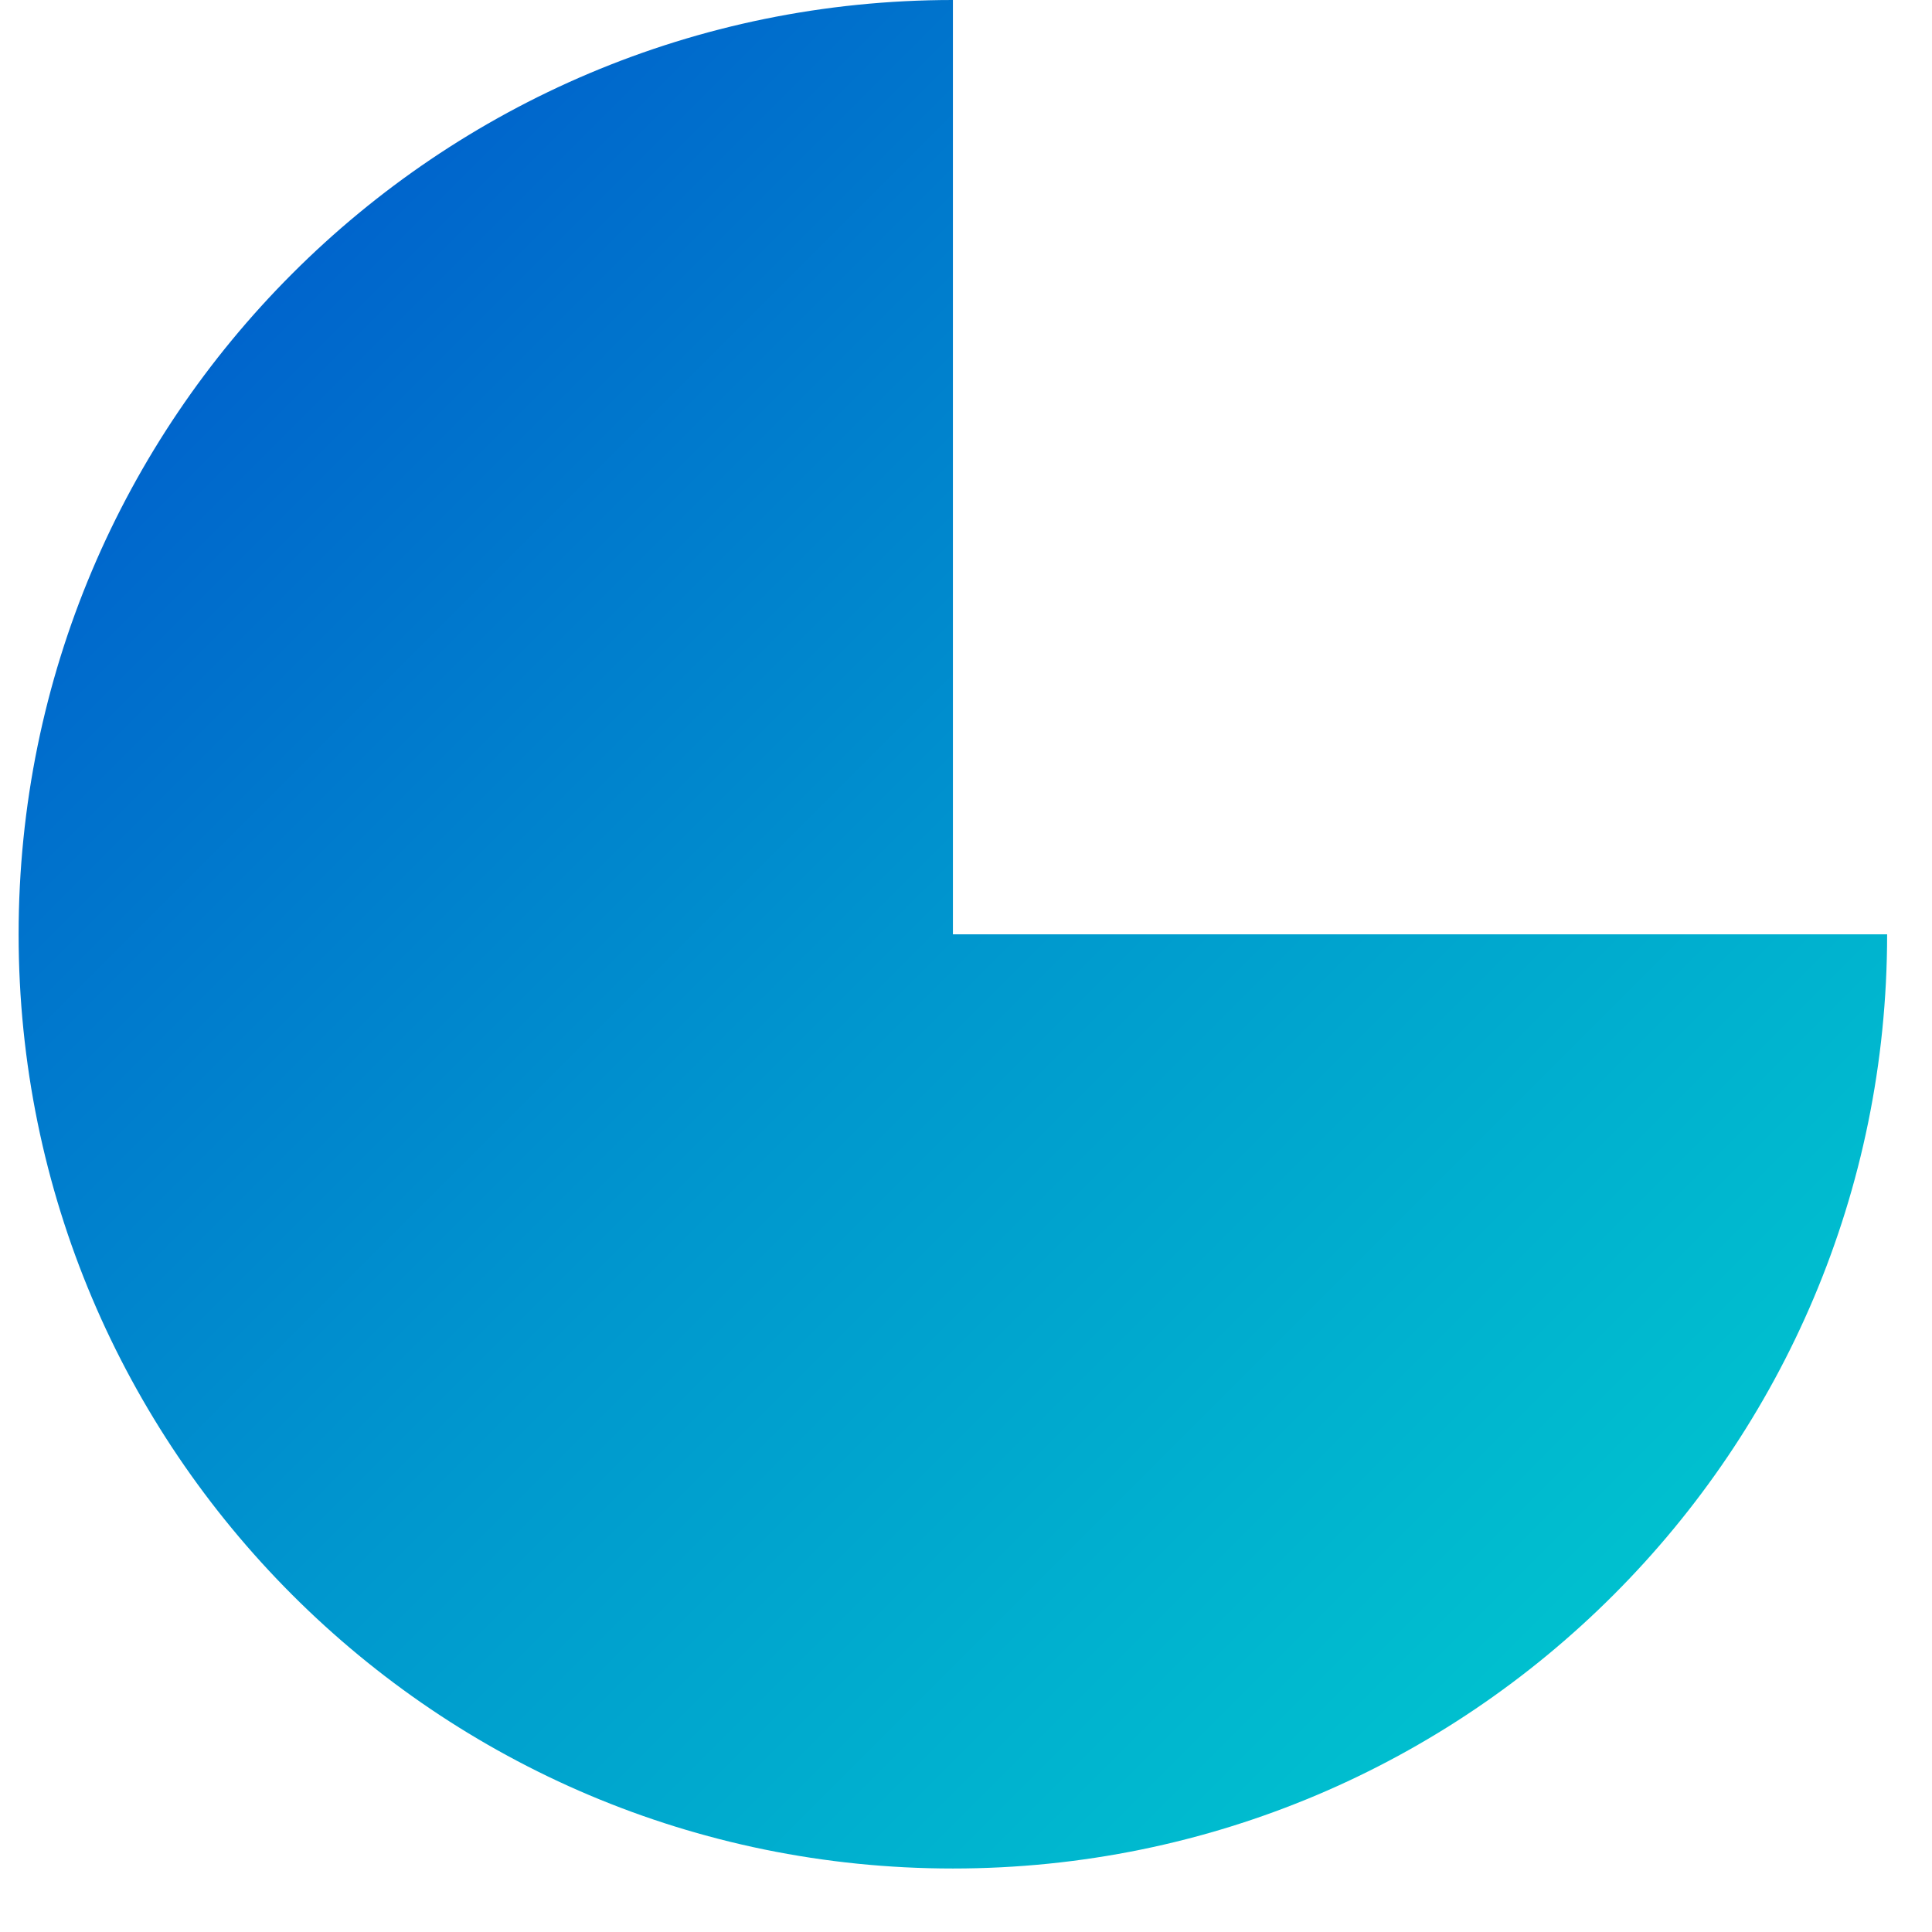 <svg width="22" height="22" viewBox="0 0 22 22" fill="none" xmlns="http://www.w3.org/2000/svg">
<path d="M10.851 10.639V0C7.913 0 5.254 1.189 3.328 3.116C1.402 5.042 0.212 7.7 0.212 10.639C0.212 13.577 1.402 16.235 3.328 18.161C5.254 20.088 7.913 21.277 10.851 21.277C13.789 21.277 16.448 20.088 18.374 18.161C20.3 16.235 21.489 13.577 21.489 10.639H10.851Z" fill="url(#paint0_linear_736_5682)"/>
<defs>
<linearGradient id="paint0_linear_736_5682" x1="27.866" y1="29.858" x2="-0.22" y2="1.772" gradientUnits="userSpaceOnUse">
<stop stop-color="#00EAD1"/>
<stop offset="0.129" stop-color="#00E0D1"/>
<stop offset="0.352" stop-color="#00C4CF"/>
<stop offset="0.641" stop-color="#0097CE"/>
<stop offset="0.982" stop-color="#0058CB"/>
<stop offset="1" stop-color="#0055CB"/>
</linearGradient>
</defs>
</svg>

